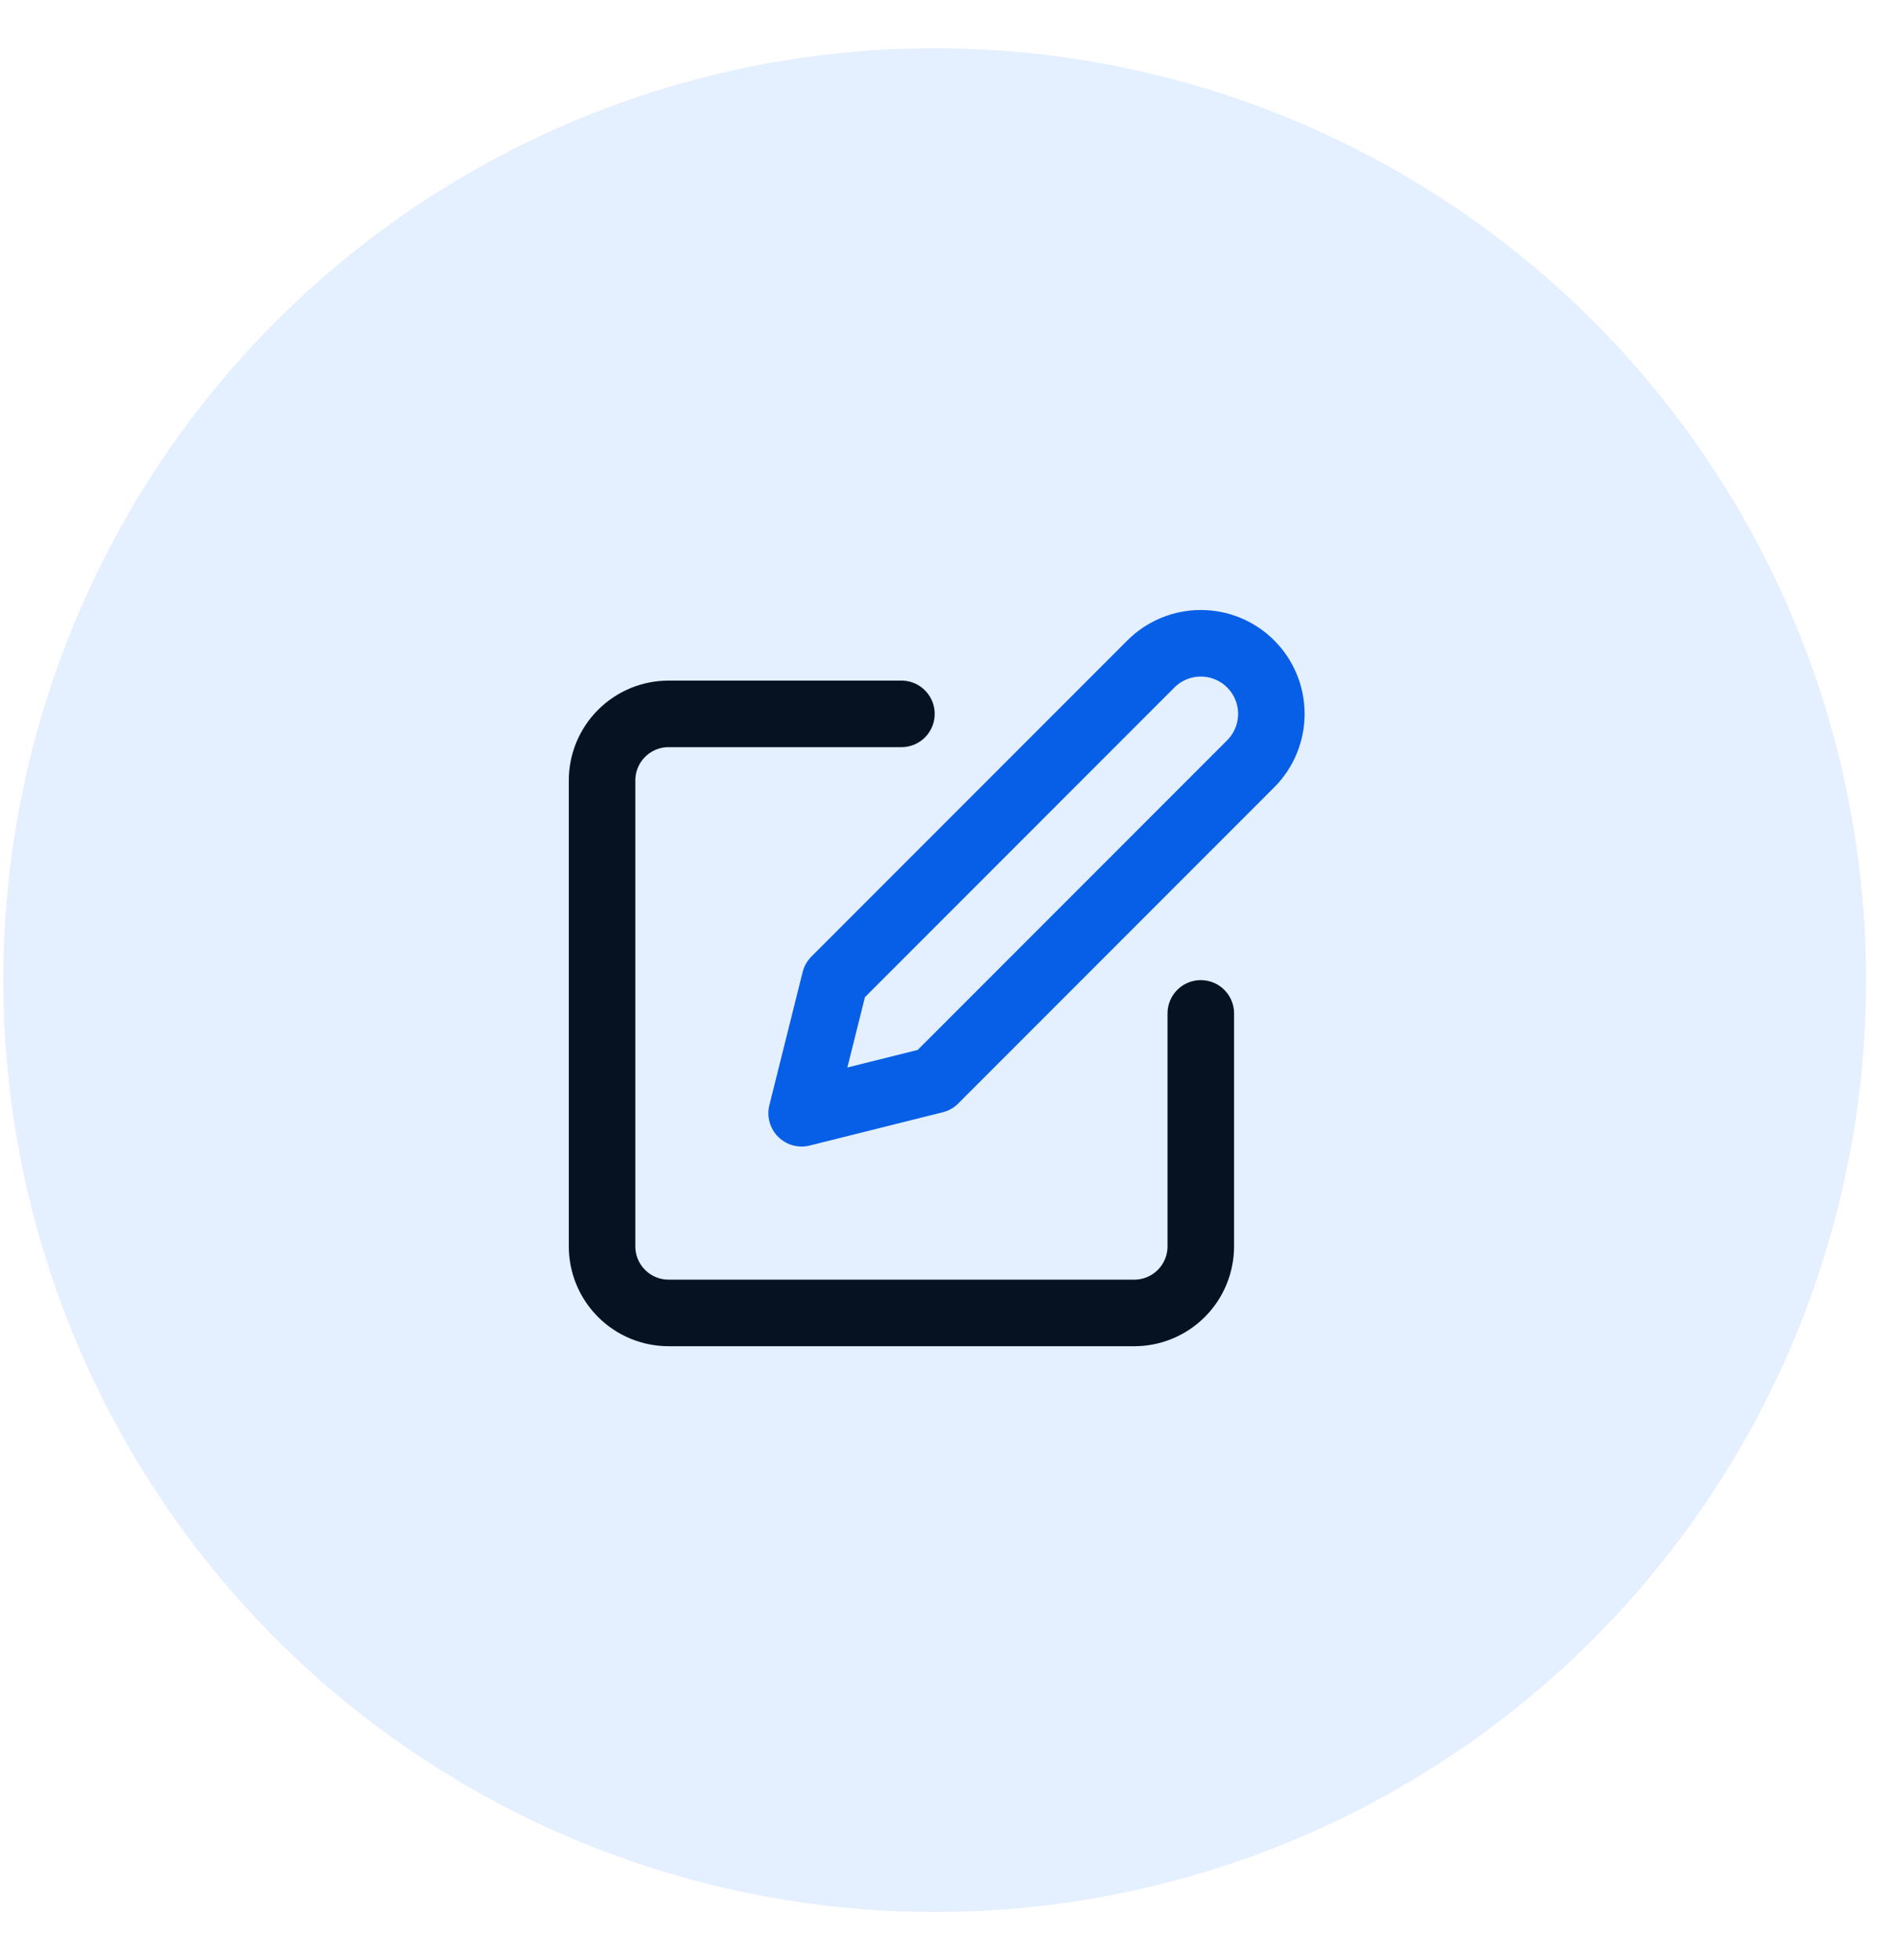 <svg width="30" height="31" viewBox="0 0 57 56" fill="none" xmlns="http://www.w3.org/2000/svg">
<path d="M27.1 20H20.1C19.57 20 19.061 20.211 18.686 20.586C18.311 20.961 18.1 21.47 18.1 22V36C18.1 36.53 18.311 37.039 18.686 37.414C19.061 37.789 19.57 38 20.1 38H34.1C34.63 38 35.139 37.789 35.514 37.414C35.889 37.039 36.1 36.53 36.1 36V29" stroke="black" stroke-width="2" stroke-linecap="round" stroke-linejoin="round"/>
<path d="M34.6 18.5C34.998 18.102 35.537 17.879 36.1 17.879C36.663 17.879 37.202 18.102 37.6 18.5C37.998 18.898 38.221 19.437 38.221 20C38.221 20.563 37.998 21.102 37.6 21.5L28.1 31L24.1 32L25.1 28L34.6 18.5Z" stroke="#005AE2" stroke-width="2" stroke-linecap="round" stroke-linejoin="round"/>
<circle cx="28.1" cy="28" r="28" fill="#3284FF" fill-opacity="0.13"/>
</svg>
